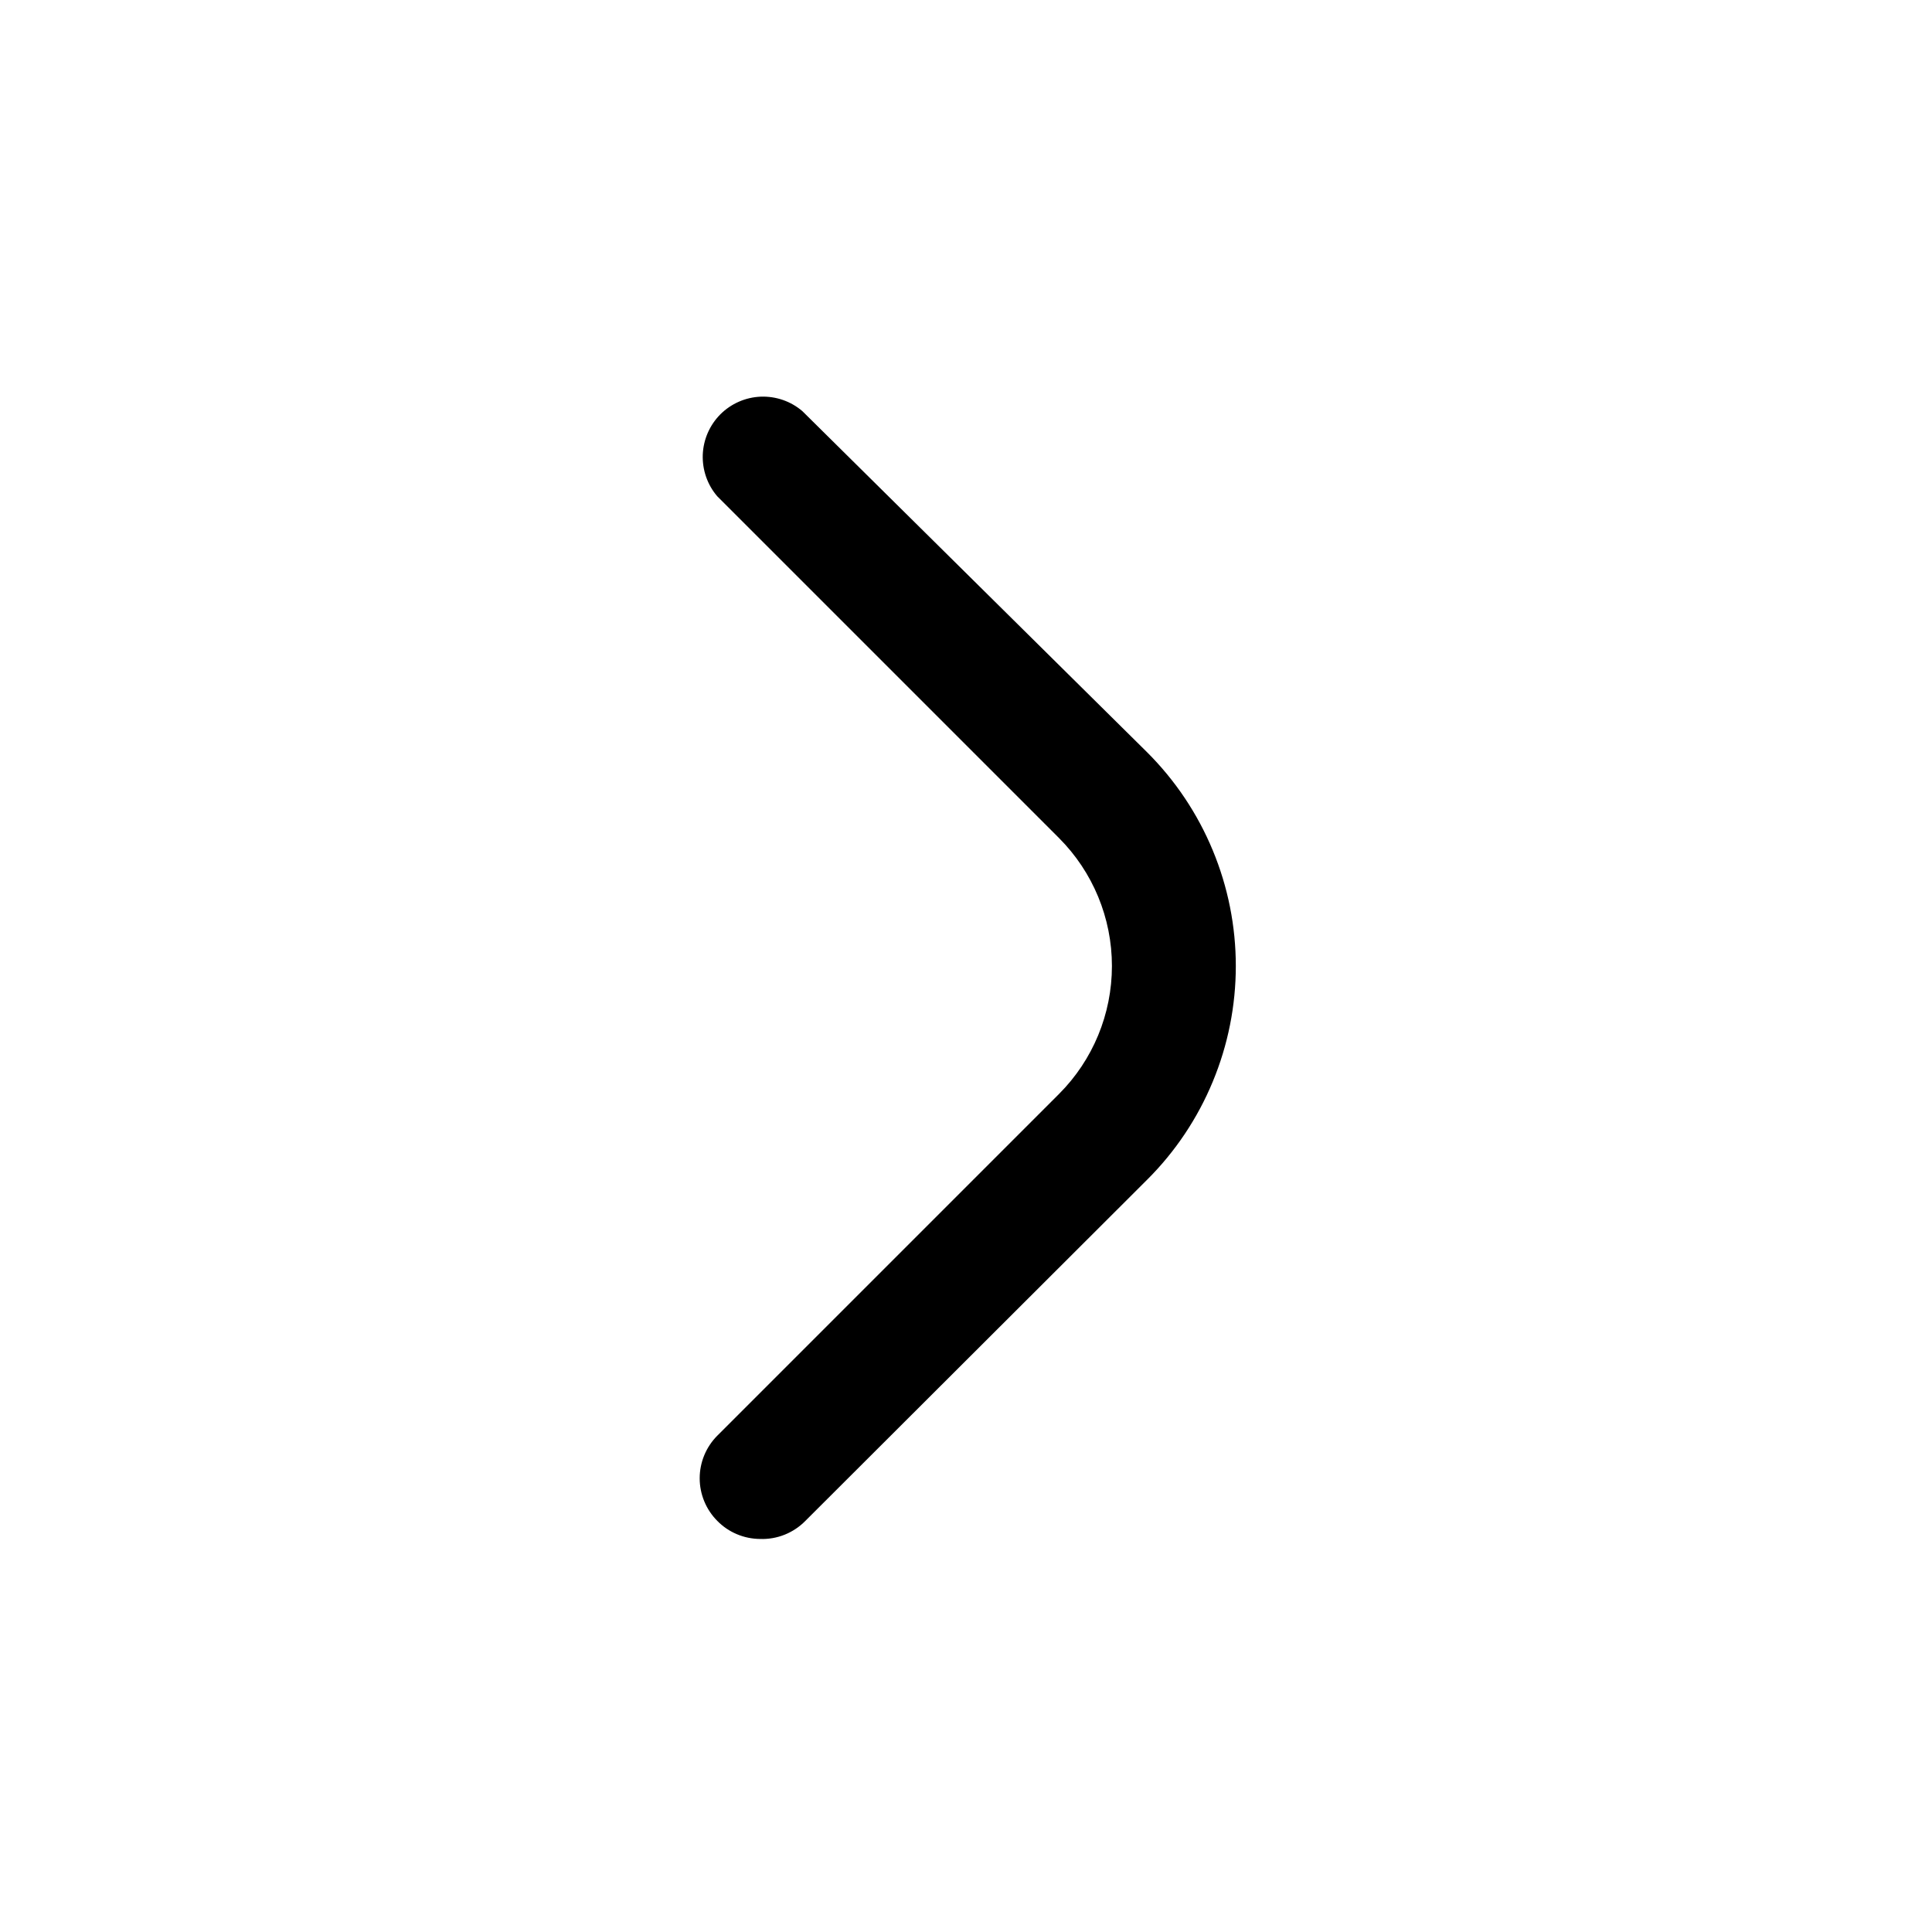 <svg width="32" height="32" viewBox="0 0 32 32" fill="none" xmlns="http://www.w3.org/2000/svg">
<path d="M12.59 25.49C12.458 25.489 12.327 25.463 12.205 25.411C12.083 25.36 11.973 25.285 11.88 25.19C11.694 25.003 11.589 24.749 11.589 24.485C11.589 24.221 11.694 23.967 11.88 23.78L17.54 18.12C18.102 17.558 18.417 16.795 18.417 16C18.417 15.205 18.102 14.443 17.54 13.88L11.88 8.22C11.716 8.029 11.631 7.783 11.64 7.531C11.65 7.279 11.754 7.041 11.932 6.862C12.111 6.684 12.349 6.58 12.601 6.57C12.853 6.561 13.099 6.646 13.29 6.81L19 12.46C19.466 12.925 19.835 13.476 20.087 14.084C20.339 14.691 20.469 15.342 20.469 16C20.469 16.658 20.339 17.309 20.087 17.916C19.835 18.524 19.466 19.076 19 19.54L13.34 25.19C13.243 25.289 13.126 25.367 12.997 25.419C12.867 25.471 12.729 25.495 12.59 25.49V25.49Z" fill="black"/>
</svg>
